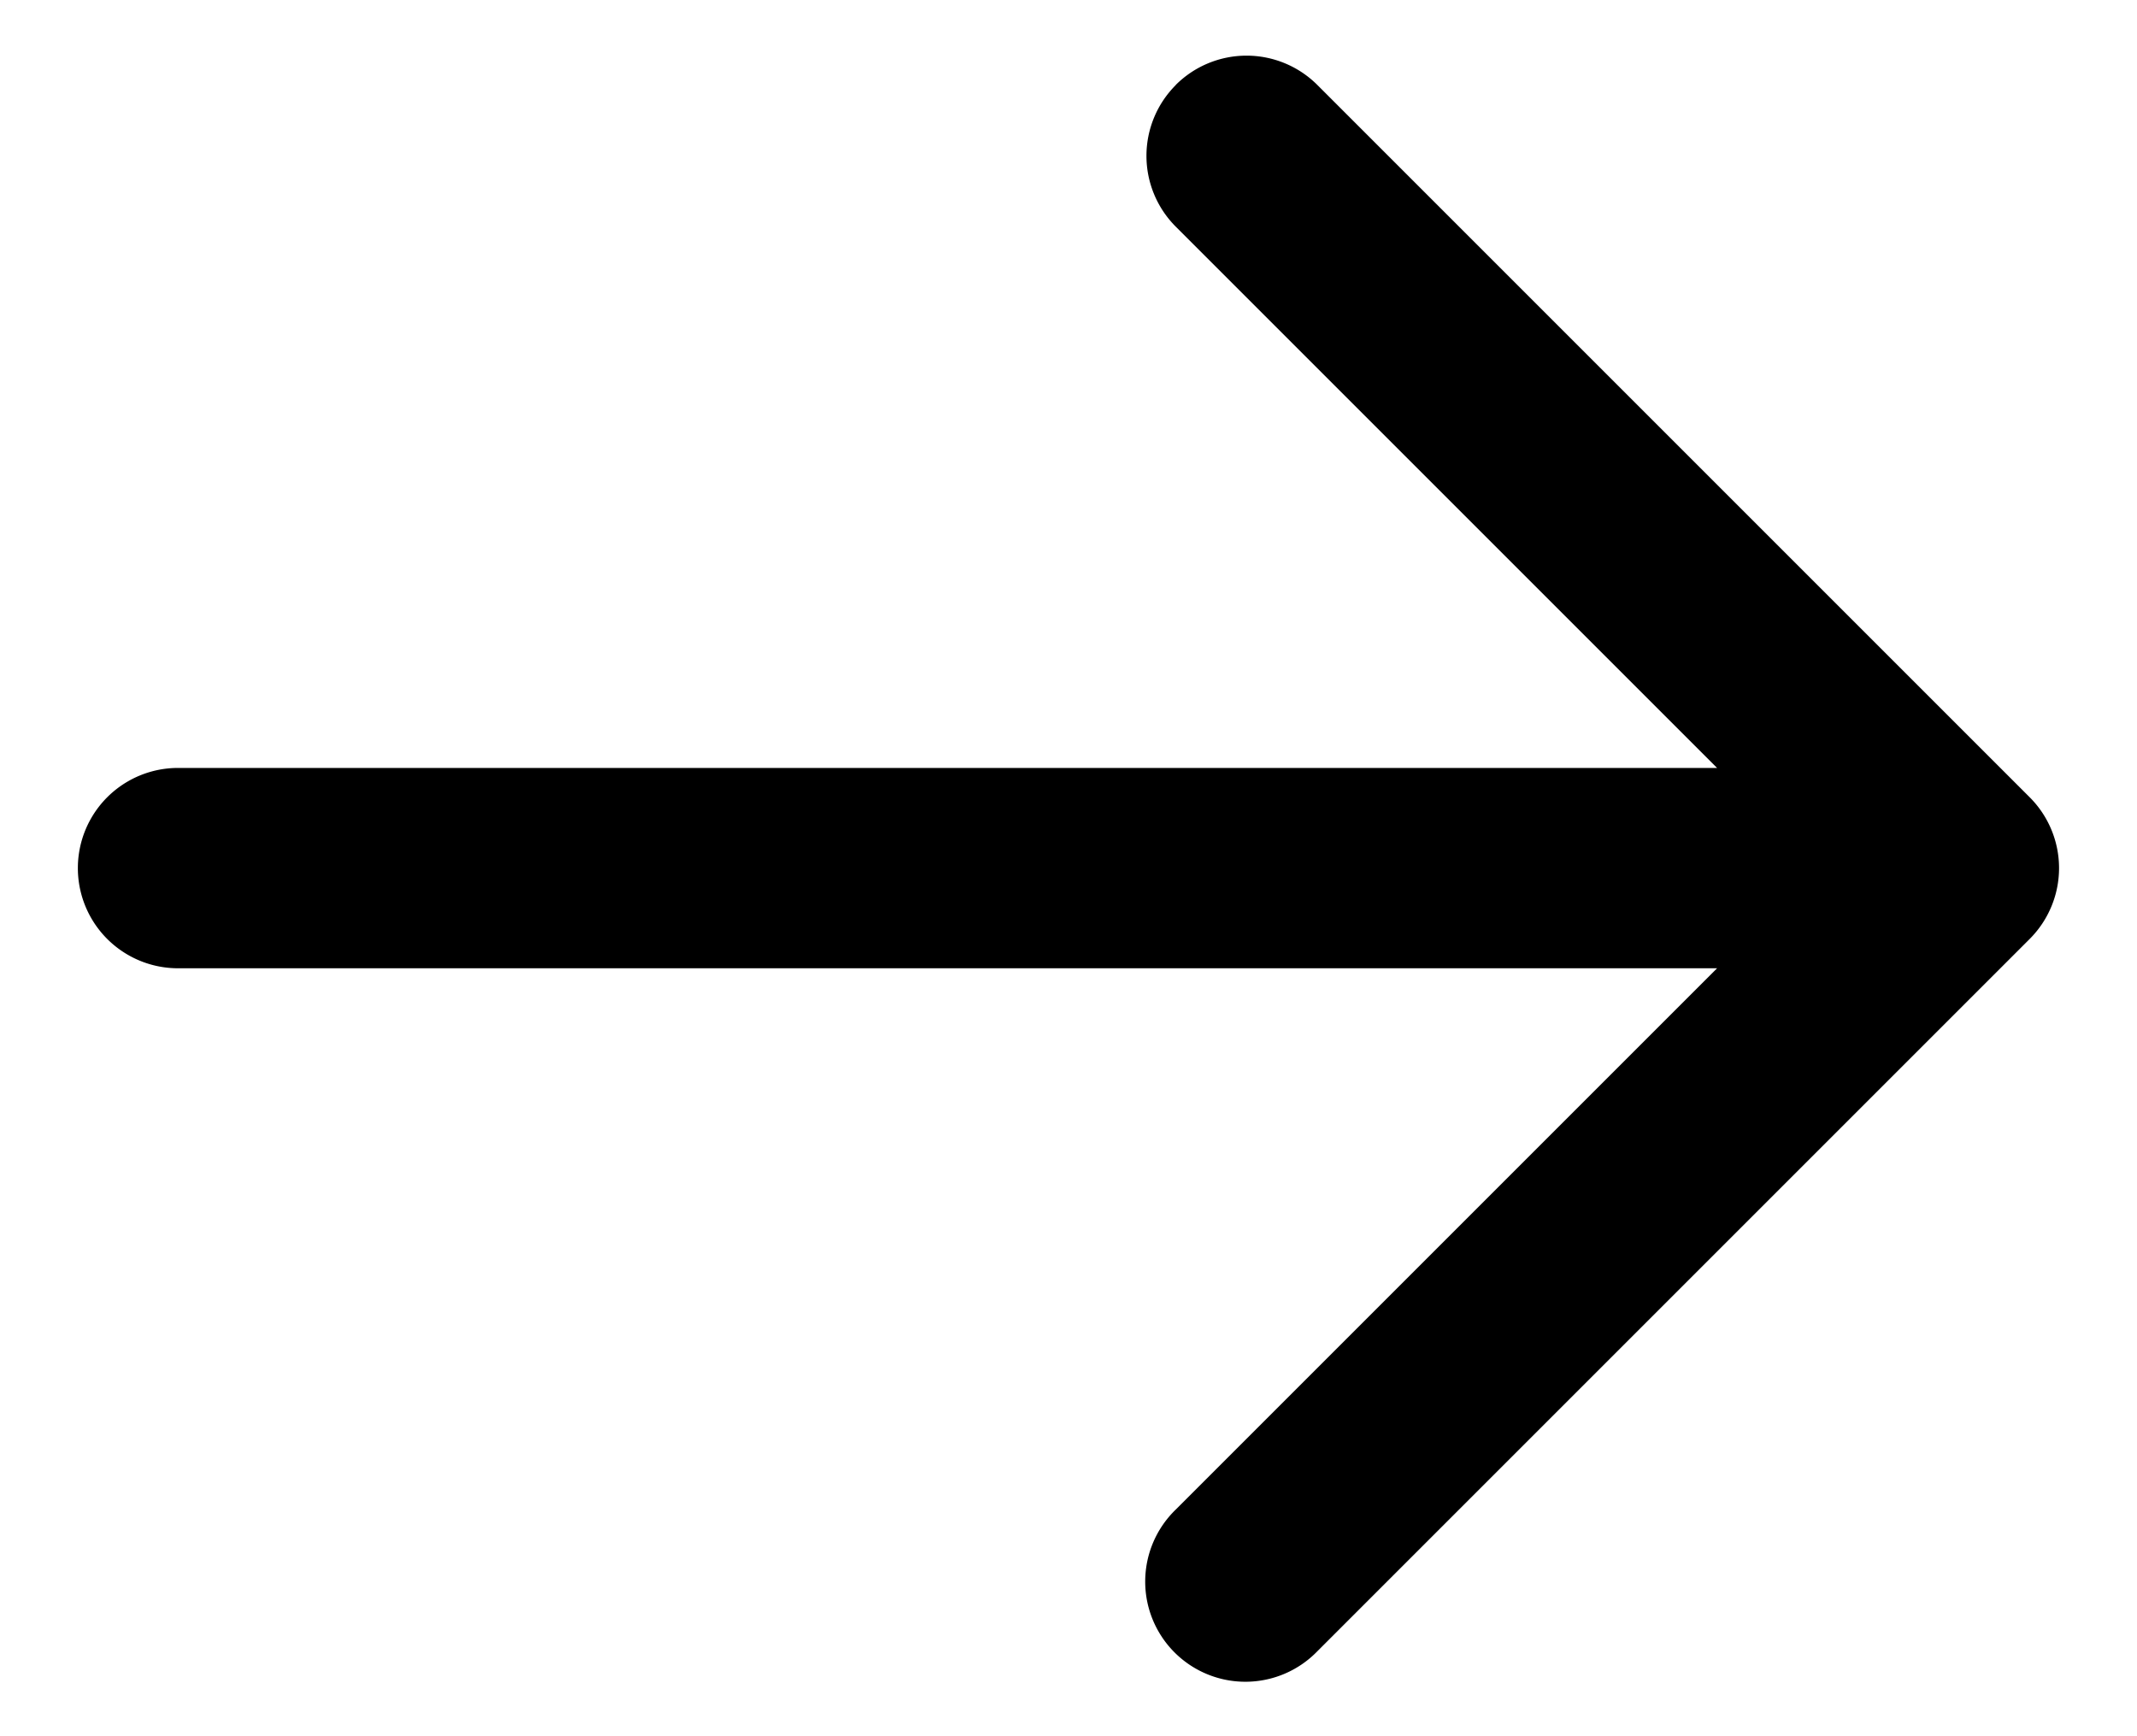 <?xml version="1.0" encoding="utf-8"?><svg viewBox="0 0 16 13" fill="none" xmlns="http://www.w3.org/2000/svg" width="16" height="13"><path fill-rule="evenodd" clip-rule="evenodd" d="M8.803.636a.75.75 0 011.06 0l5.334 5.334a.75.75 0 010 1.06l-5.333 5.333a.75.75 0 11-1.061-1.06l4.053-4.053H1.333a.75.75 0 010-1.5h11.523L8.803 1.697a.75.75 0 010-1.06z" fill="currentColor"/></svg>